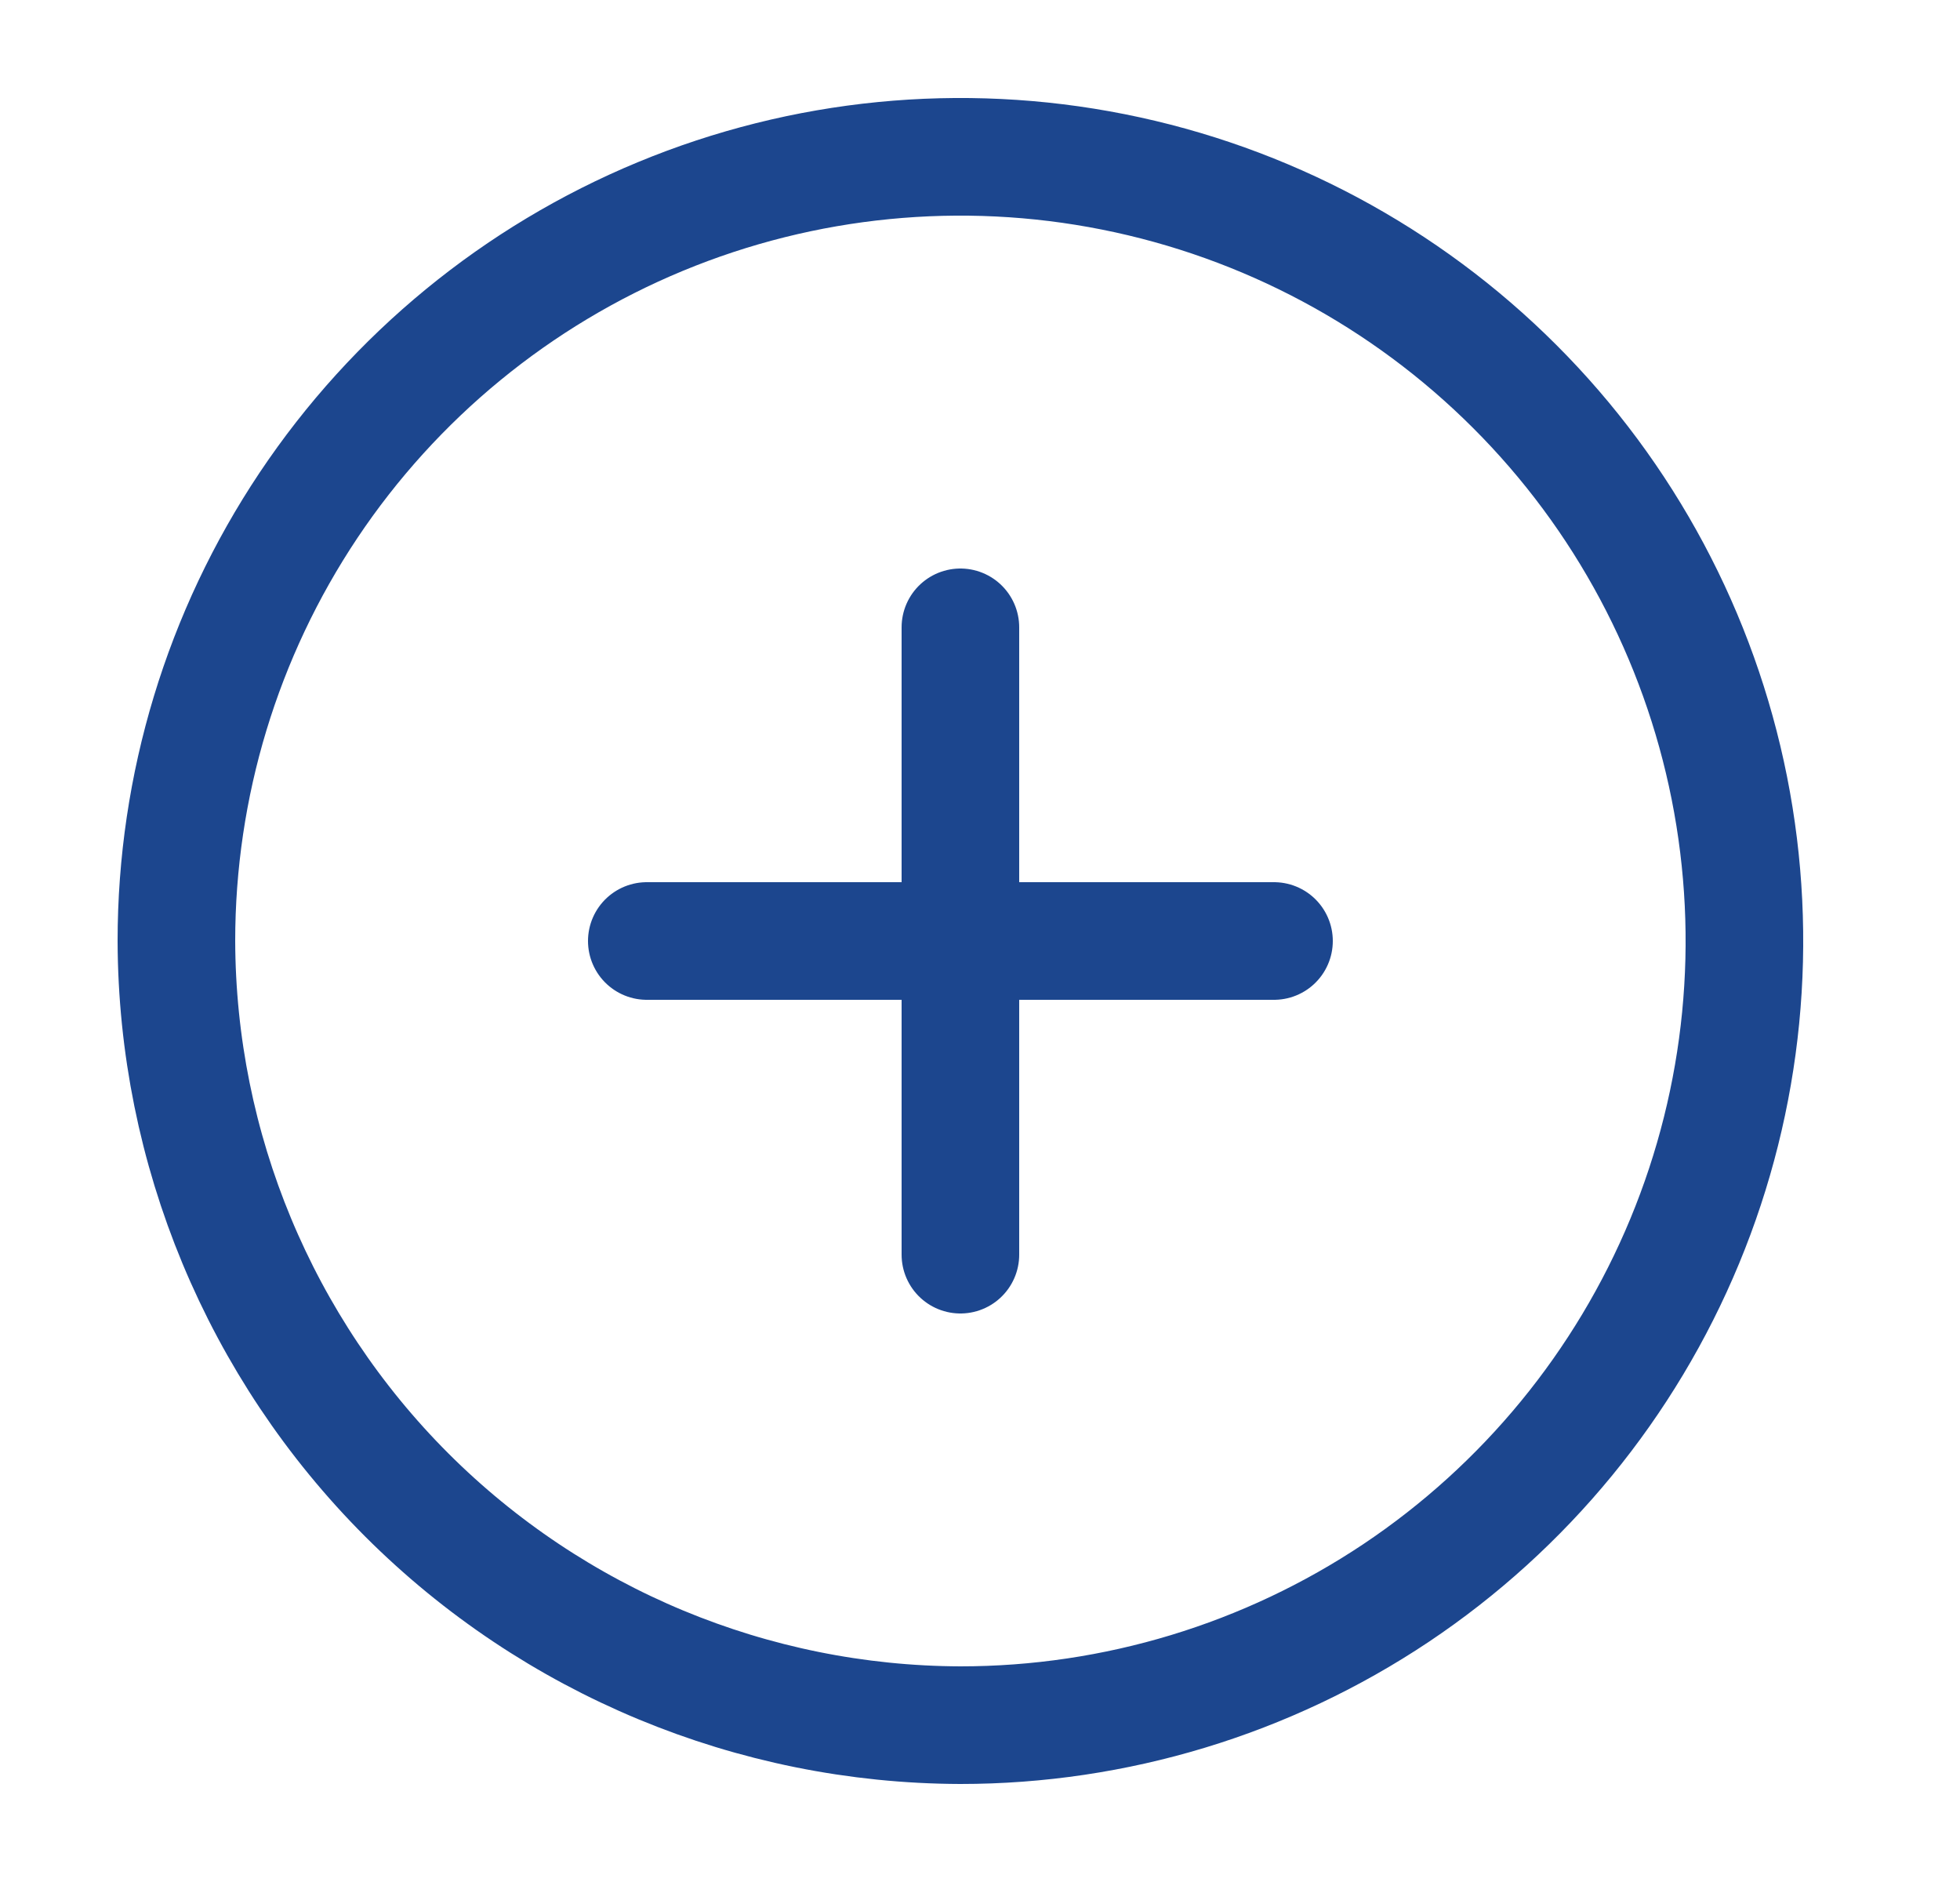 <svg width="25" height="24" viewBox="0 0 25 24" fill="none" xmlns="http://www.w3.org/2000/svg">
<path d="M12.25 22C14.228 22 16.161 21.413 17.806 20.315C19.45 19.216 20.732 17.654 21.489 15.827C22.246 14 22.444 11.989 22.058 10.049C21.672 8.109 20.72 6.327 19.321 4.929C17.922 3.53 16.141 2.578 14.201 2.192C12.261 1.806 10.25 2.004 8.423 2.761C6.596 3.518 5.034 4.8 3.935 6.444C2.836 8.089 2.25 10.022 2.25 12C2.258 14.65 3.314 17.189 5.187 19.063C7.061 20.936 9.6 21.992 12.25 22V22Z" stroke="#1C468E" stroke-width="1.5" stroke-linecap="round" stroke-linejoin="round"/>
<path d="M8.25 12H16.25" stroke="#1C468E" stroke-width="1.5" stroke-linecap="round" stroke-linejoin="round"/>
<path d="M12.25 16V8" stroke="#1C468E" stroke-width="1.5" stroke-linecap="round" stroke-linejoin="round"/>
</svg>
